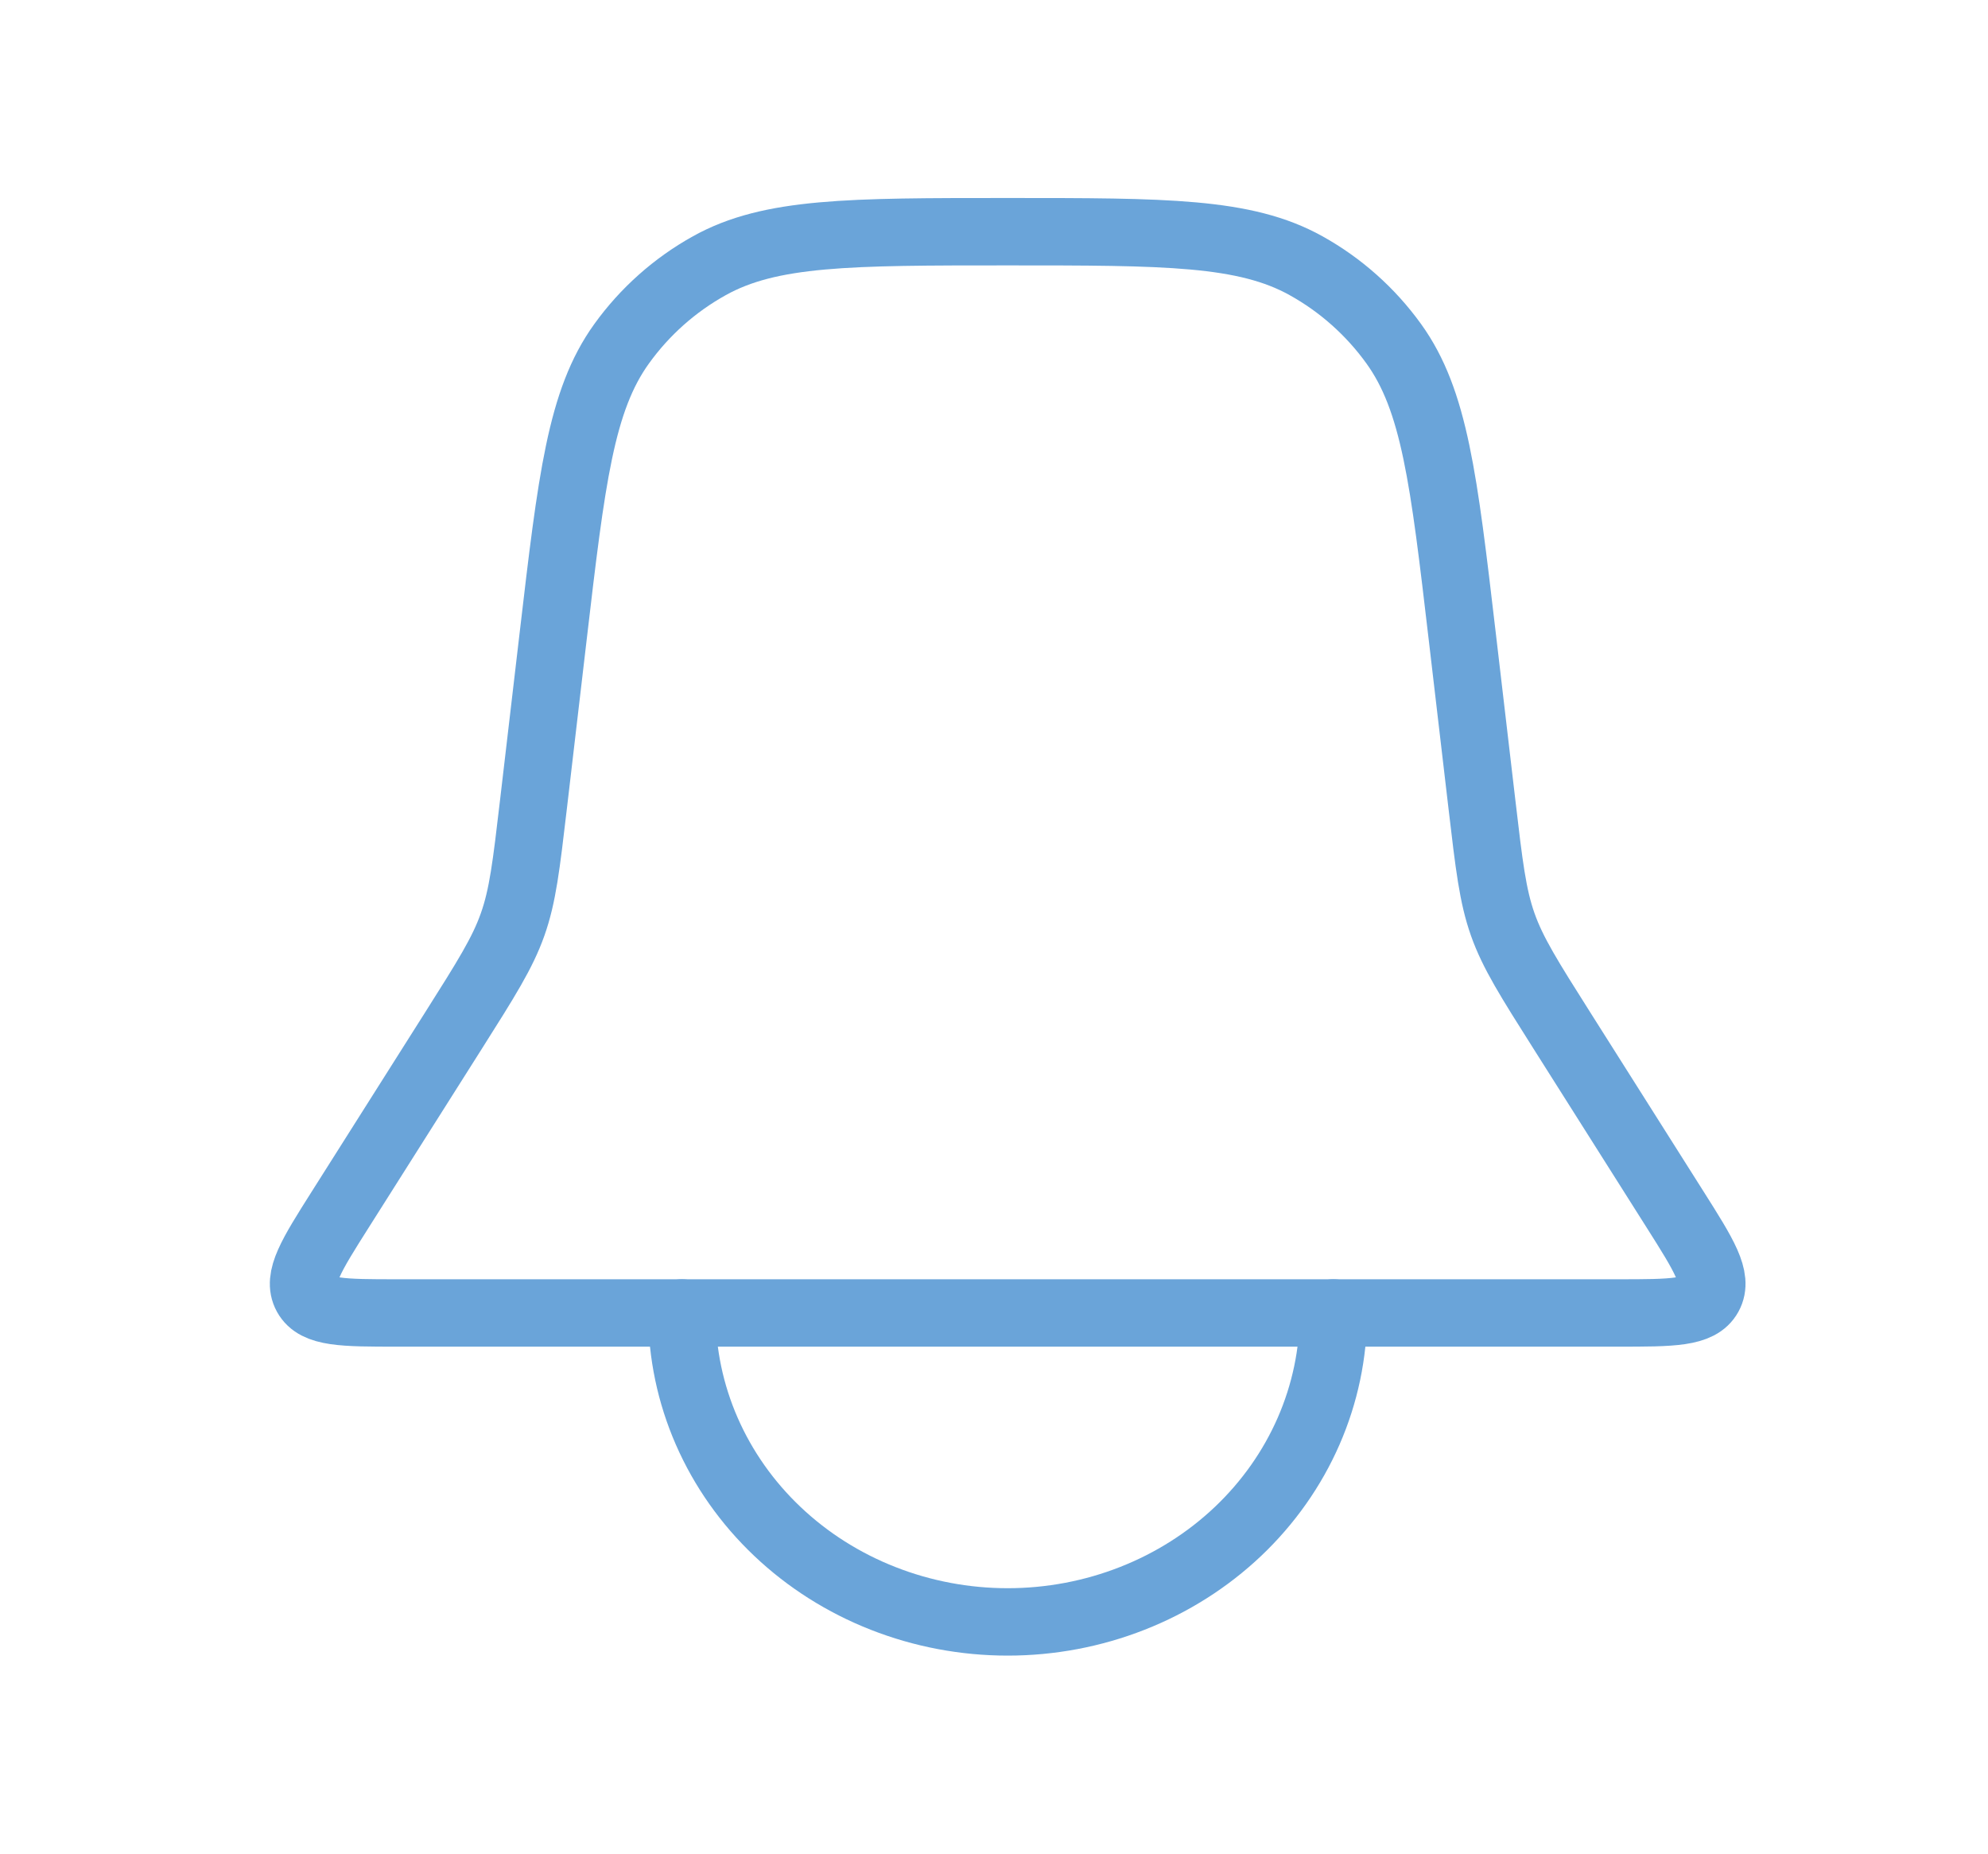 <svg width="59" height="55" viewBox="0 0 59 55" fill="none" xmlns="http://www.w3.org/2000/svg">
<path d="M16.417 18.876C16.963 14.215 17.236 11.884 18.448 10.201C19.135 9.246 20.025 8.454 21.054 7.883C22.866 6.875 25.213 6.875 29.906 6.875V6.875C34.599 6.875 36.946 6.875 38.759 7.883C39.788 8.454 40.677 9.246 41.365 10.201C42.577 11.884 42.85 14.215 43.396 18.876L43.983 23.884C44.194 25.684 44.299 26.584 44.599 27.432C44.899 28.279 45.384 29.045 46.353 30.577L49.714 35.889C50.572 37.245 51.001 37.923 50.716 38.441C50.431 38.958 49.629 38.958 48.024 38.958H11.788C10.184 38.958 9.381 38.958 9.096 38.441C8.811 37.923 9.24 37.245 10.098 35.889L13.46 30.577C14.429 29.045 14.913 28.279 15.213 27.432C15.514 26.584 15.619 25.684 15.83 23.884L16.417 18.876Z" stroke="#6AA4D9" stroke-width="2"/>
<path d="M20.239 38.958C20.239 40.162 20.489 41.354 20.975 42.466C21.461 43.578 22.173 44.589 23.071 45.44C23.968 46.291 25.034 46.967 26.207 47.427C27.38 47.888 28.637 48.125 29.906 48.125C31.175 48.125 32.432 47.888 33.605 47.427C34.778 46.967 35.844 46.291 36.742 45.44C37.639 44.589 38.351 43.578 38.837 42.466C39.323 41.354 39.573 40.162 39.573 38.958" stroke="#6AA4D9" stroke-width="2" stroke-linecap="round"/>
</svg>
